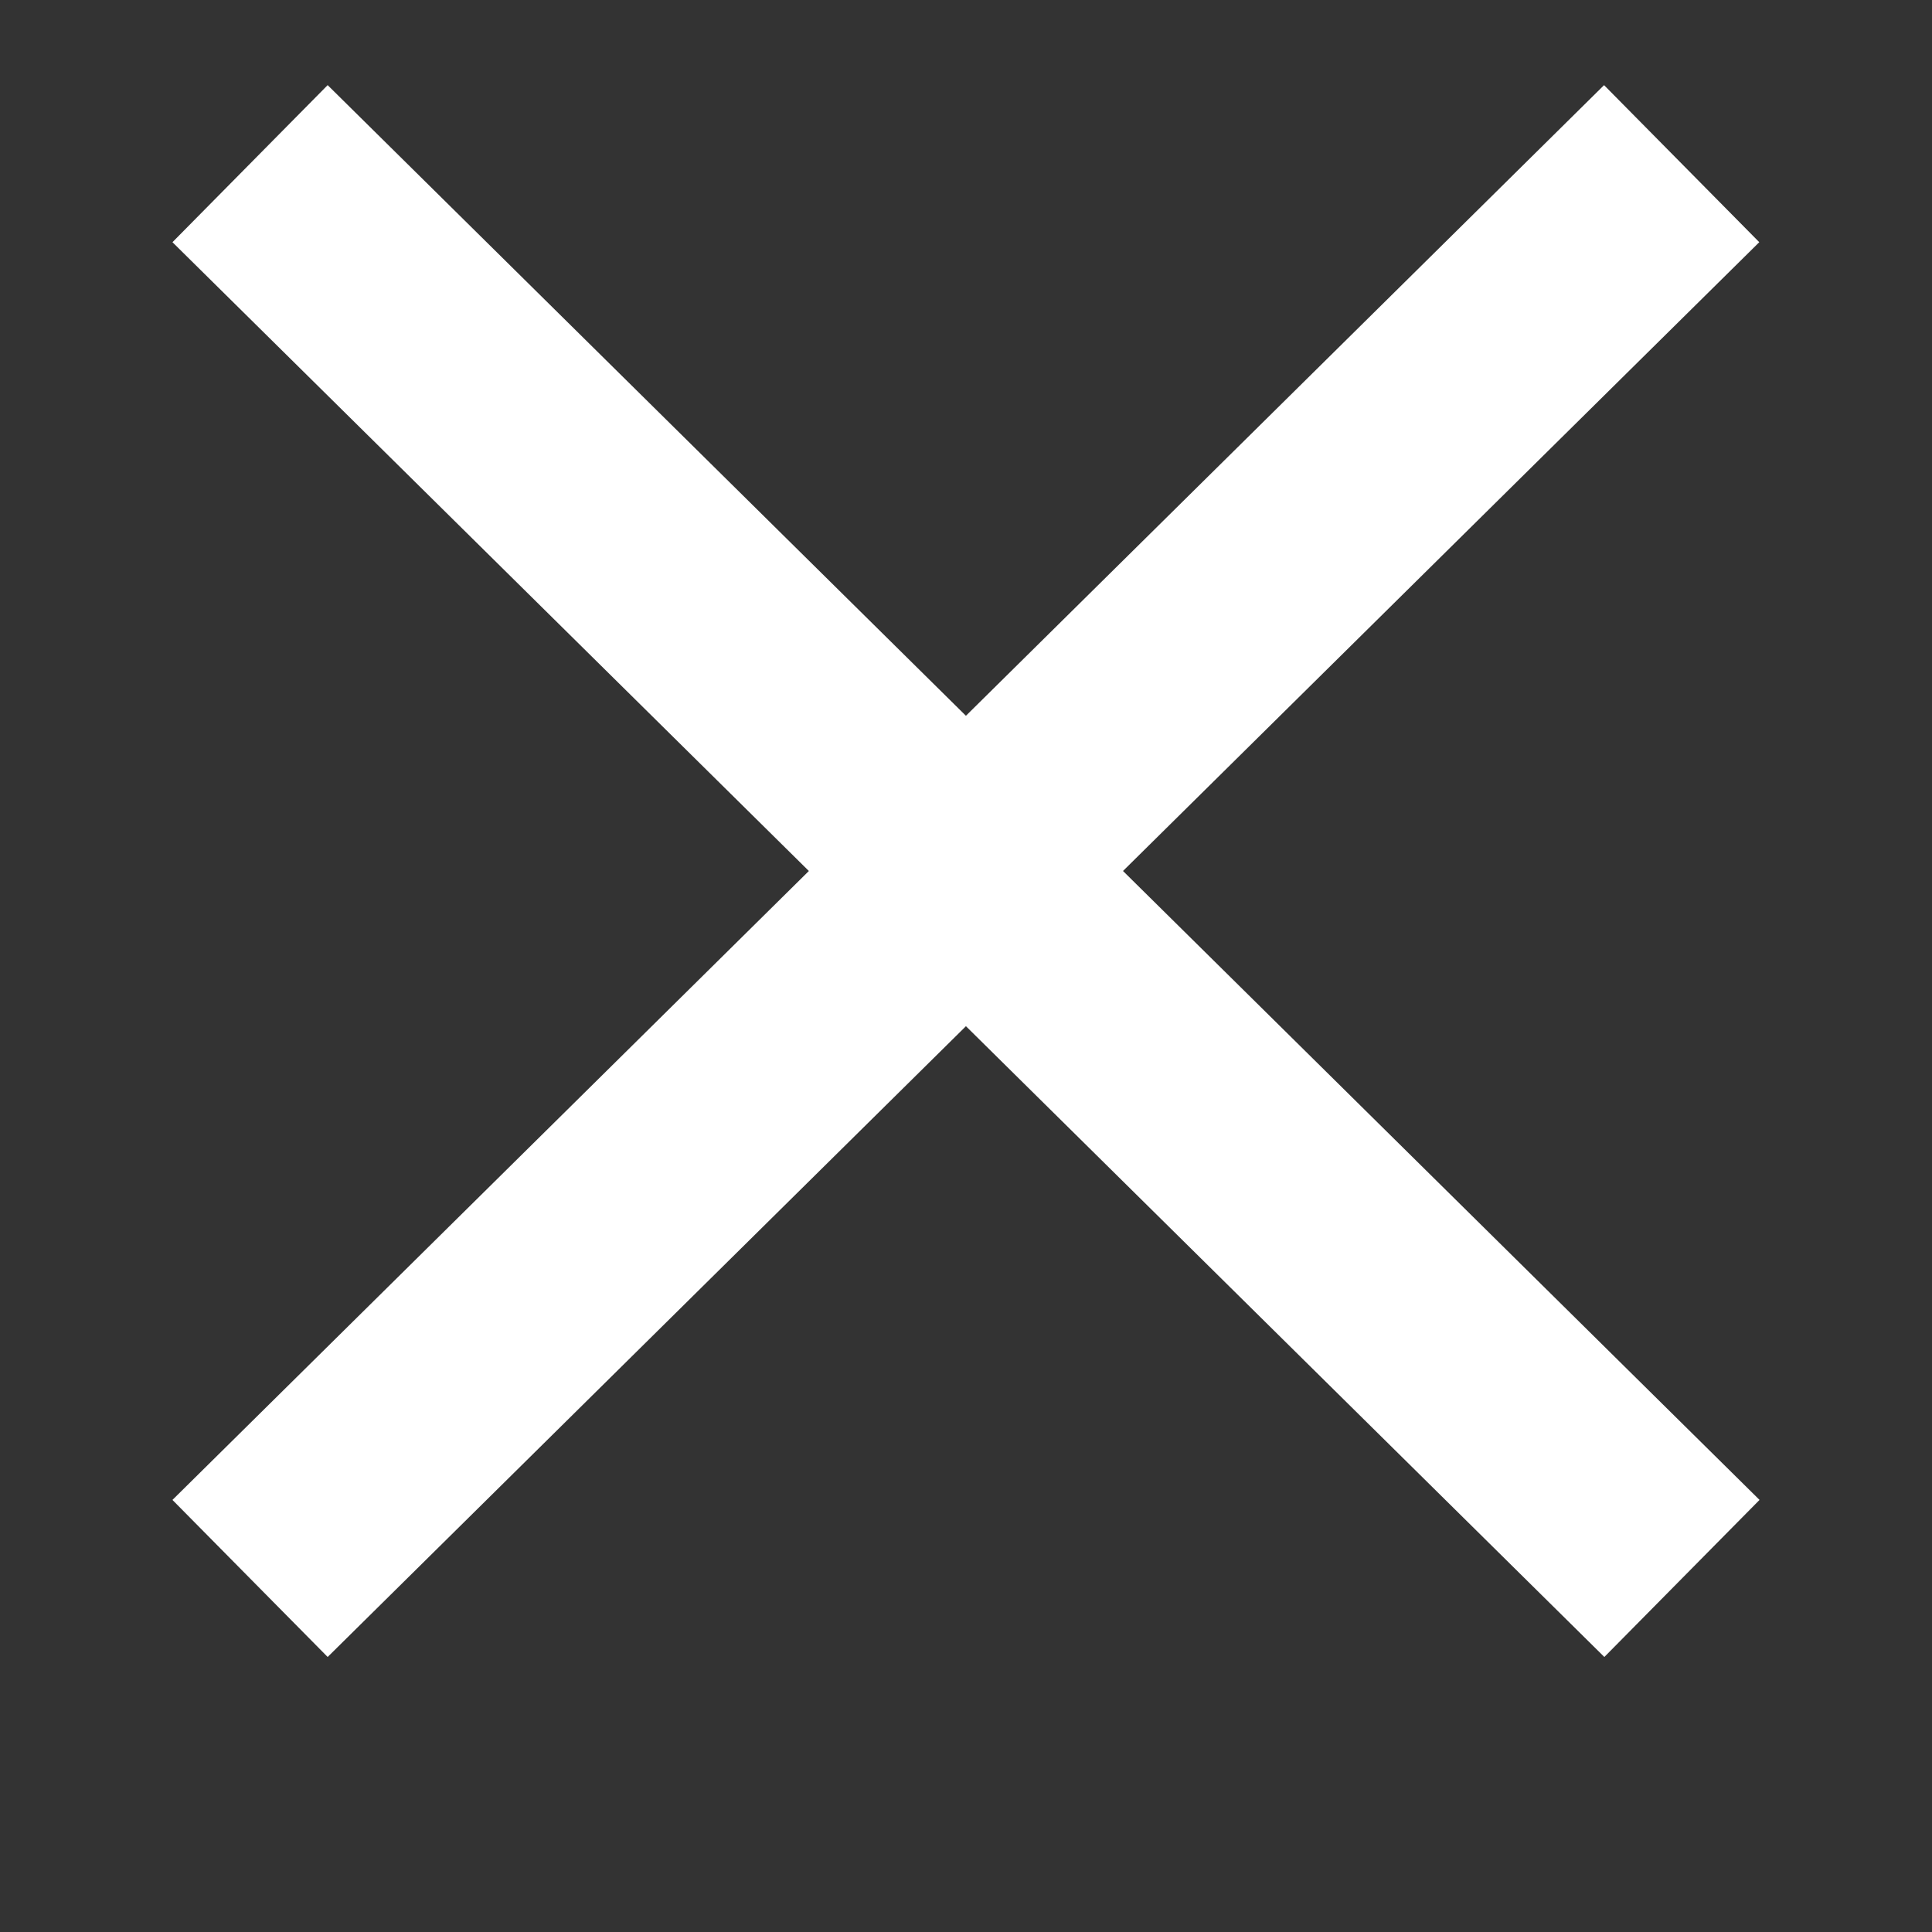 <svg width="20px" height="20px" viewBox="0 0 7 7" version="1.1" aria-label="delete" xmlns="http://www.w3.org/2000/svg">
  <rect x="0" y="0" width="7" height="7" fill="#333333" stroke="none"/>
  <g stroke="#fff" stroke-width="0.8" fill="none" fill-rule="evenodd">
    <path d="M6.093.593L.906 5.719m0-5.126l5.188 5.126"></path>
  </g>
</svg>
